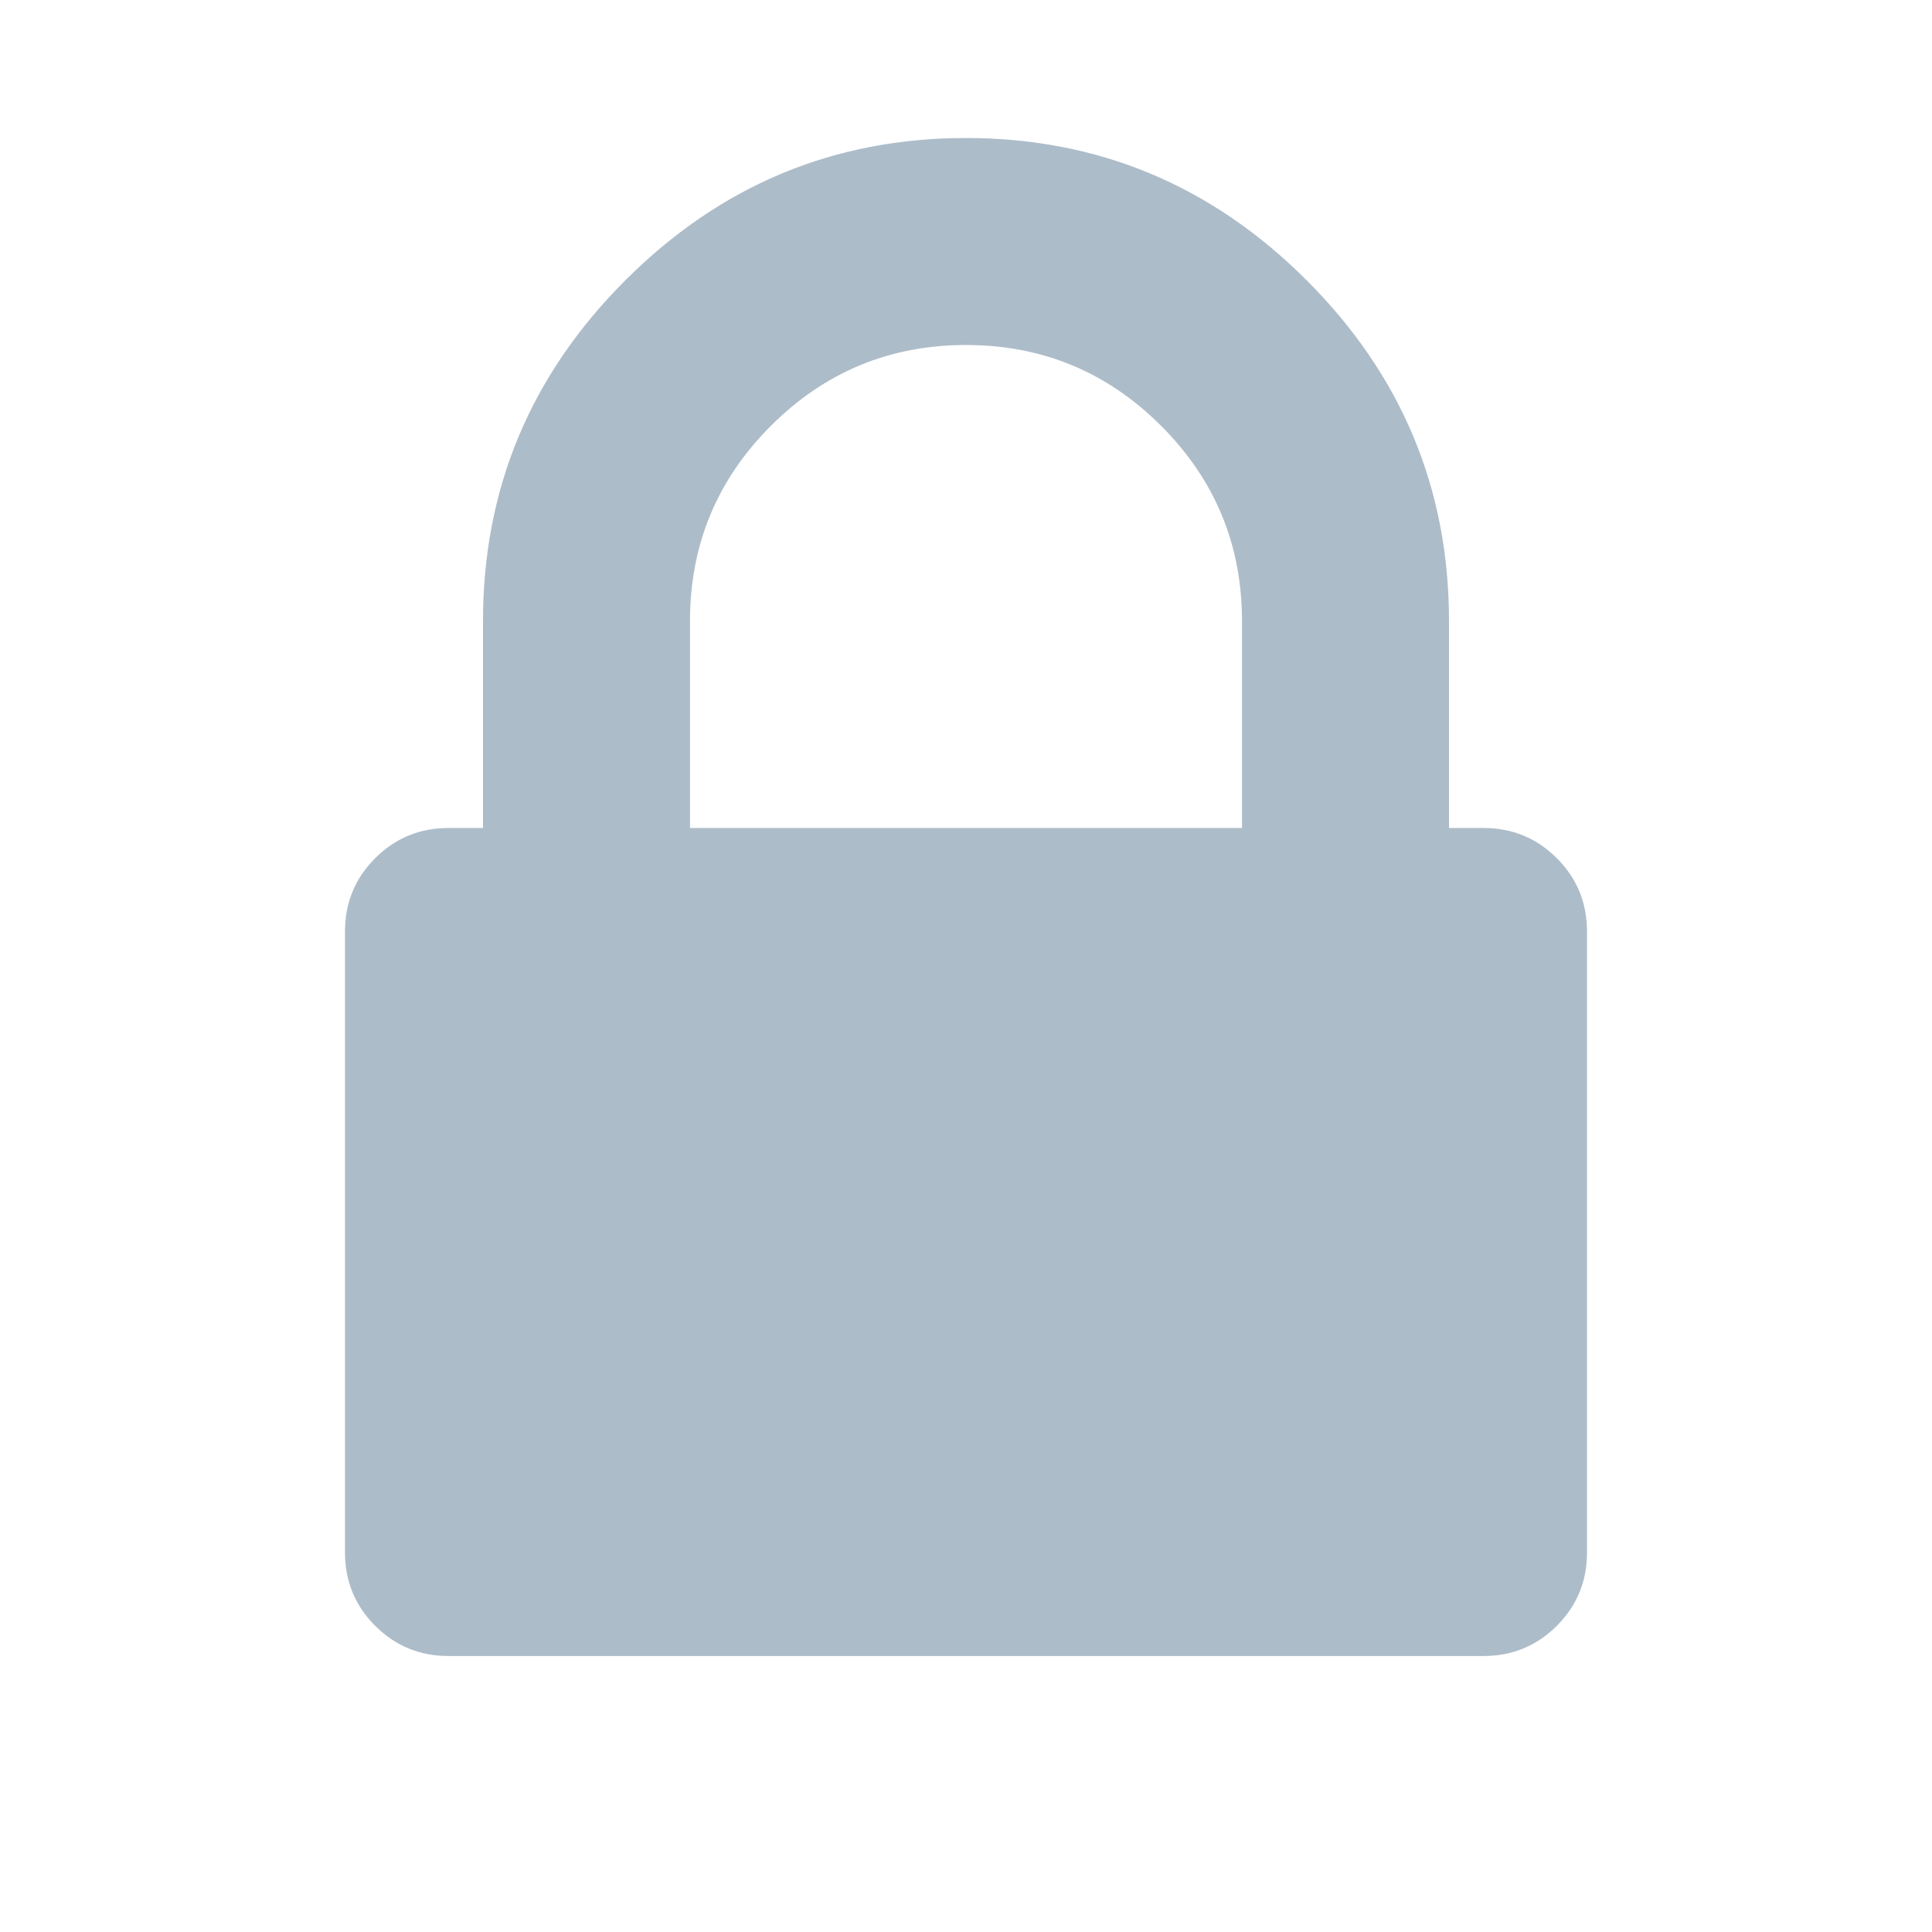 <svg style="fill:#adbcc9" width="1792" height="1792" viewBox="0 0 1792 1792" xmlns="http://www.w3.org/2000/svg"><path d="M640 768h512v-192q0-106-75-181t-181-75-181 75-75 181v192zm832 96v576q0 40-28 68t-68 28h-960q-40 0-68-28t-28-68v-576q0-40 28-68t68-28h32v-192q0-184 132-316t316-132 316 132 132 316v192h32q40 0 68 28t28 68z"/></svg>
